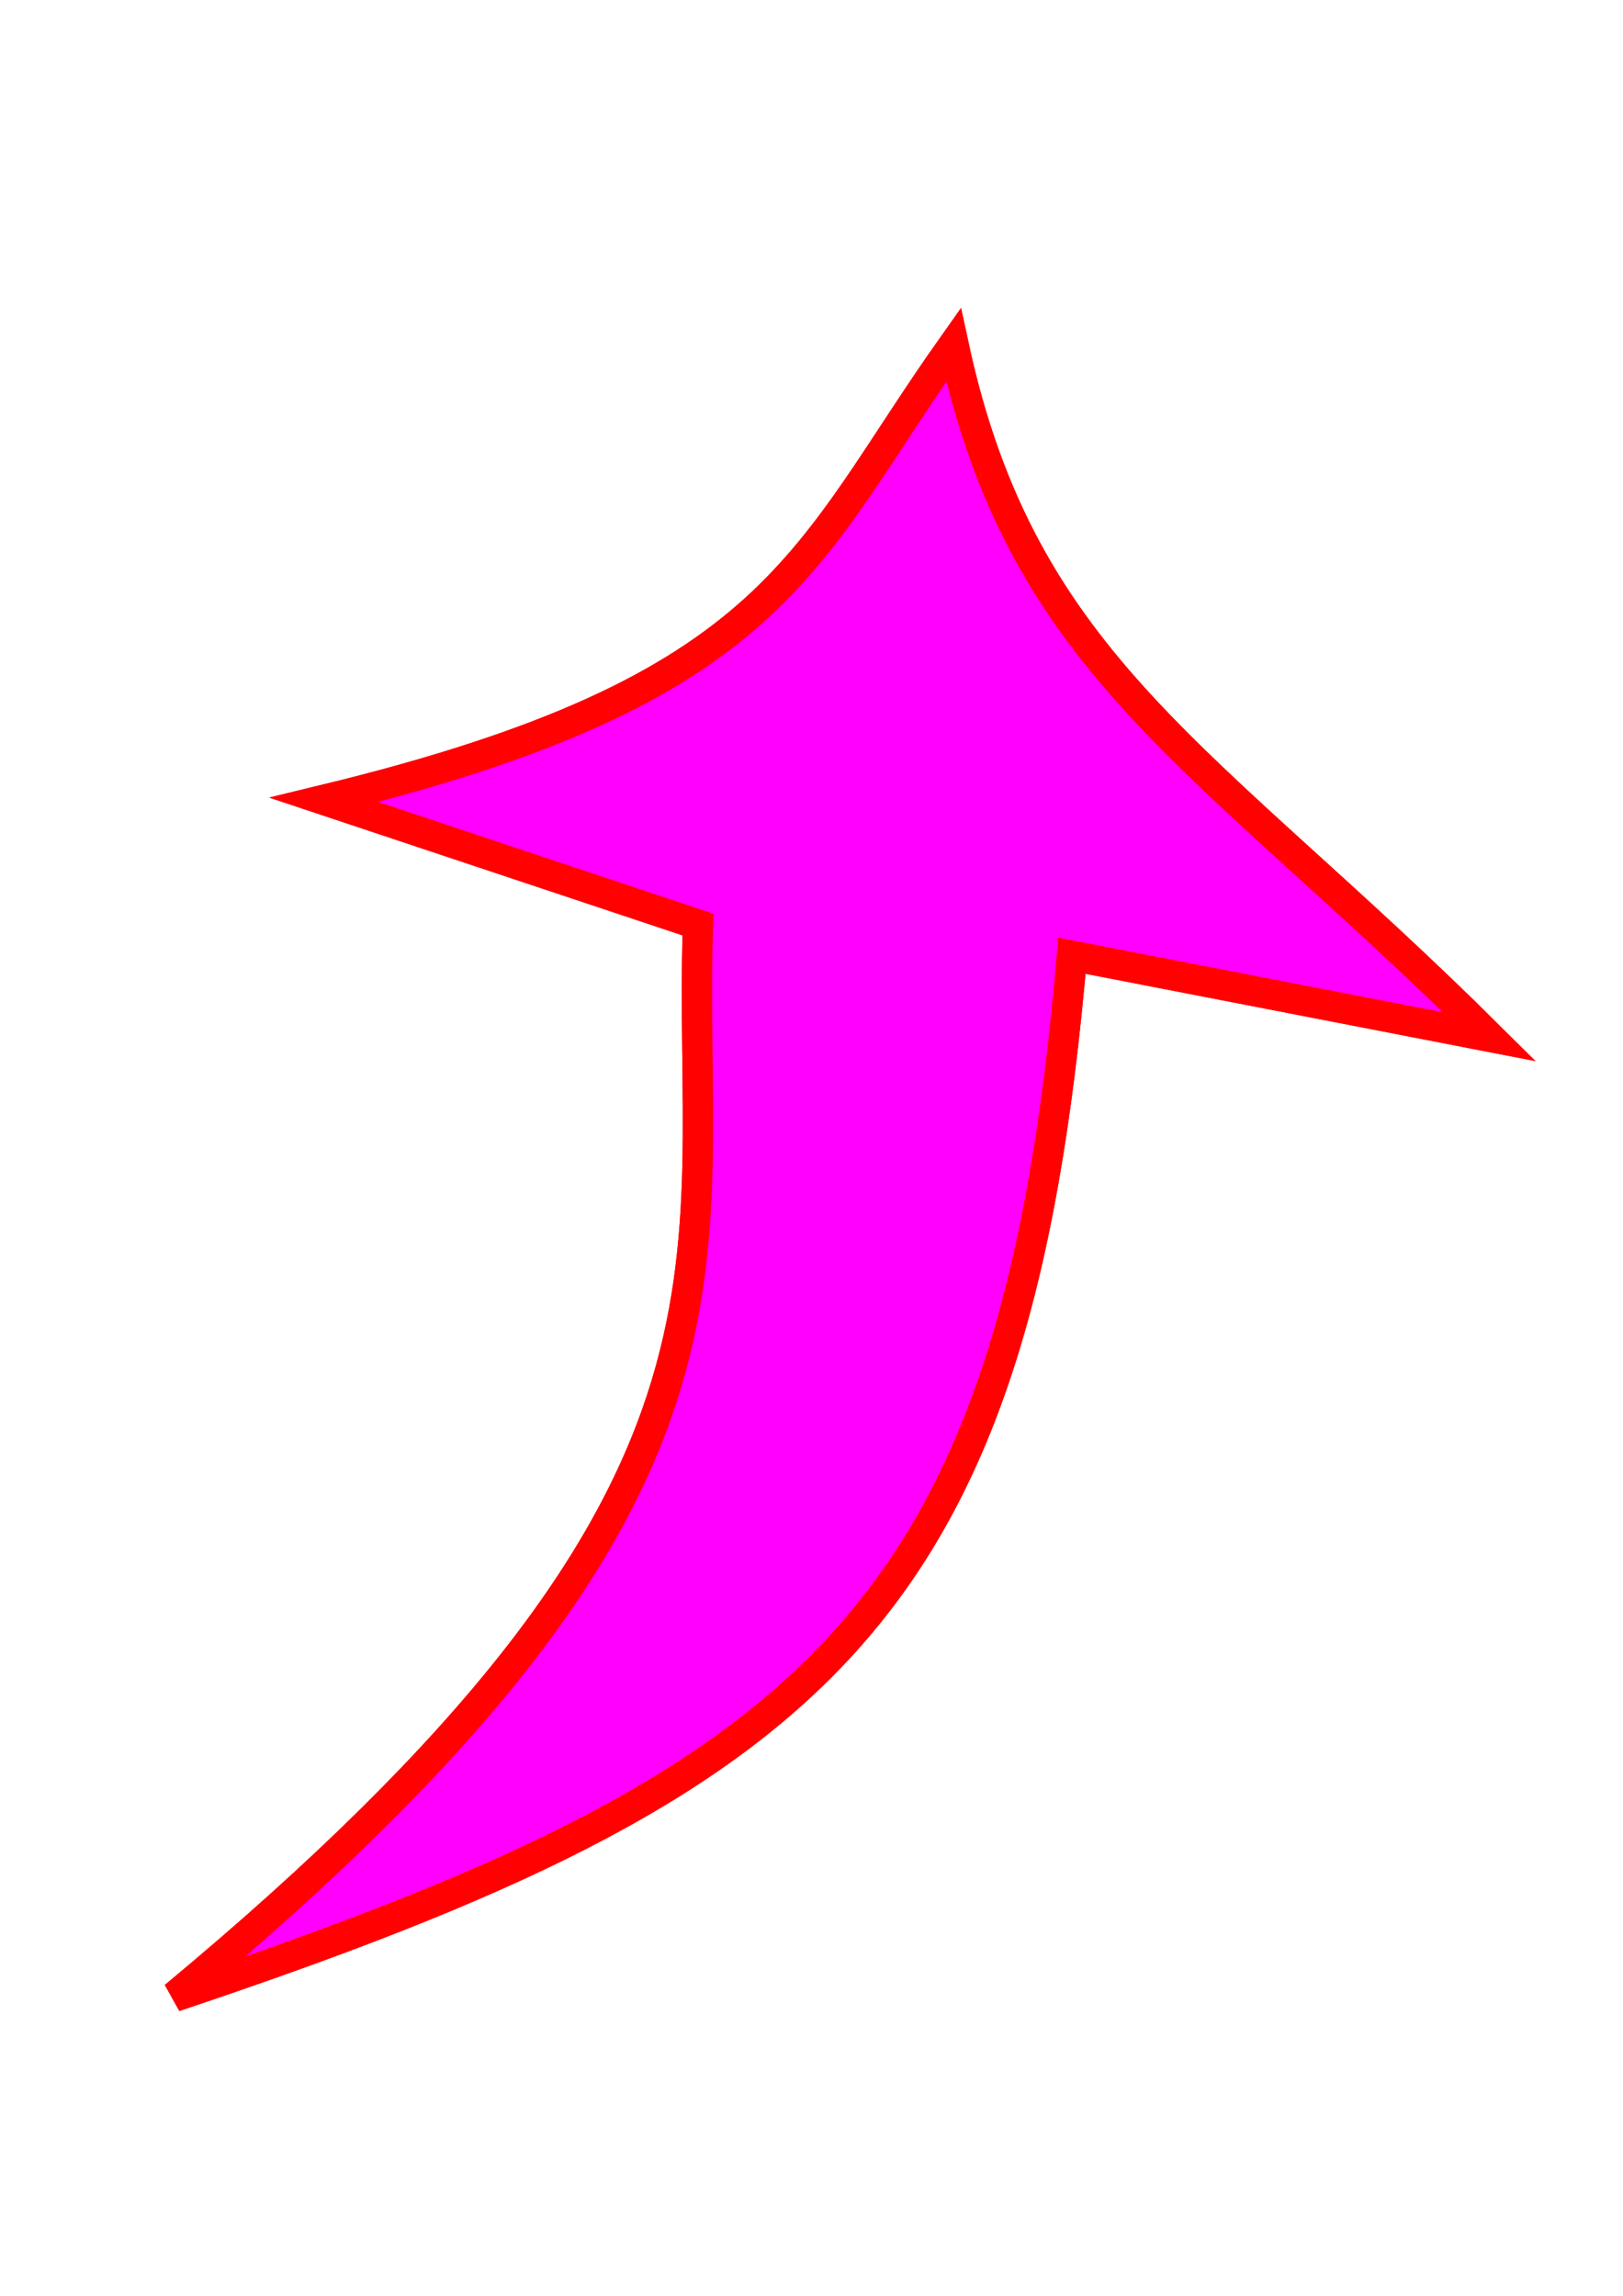 <?xml version="1.0" encoding="UTF-8" standalone="no"?>
<!-- Created with Inkscape (http://www.inkscape.org/) -->
<svg
   xmlns:dc="http://purl.org/dc/elements/1.1/"
   xmlns:cc="http://creativecommons.org/ns#"
   xmlns:rdf="http://www.w3.org/1999/02/22-rdf-syntax-ns#"
   xmlns:svg="http://www.w3.org/2000/svg"
   xmlns="http://www.w3.org/2000/svg"
   xmlns:sodipodi="http://sodipodi.sourceforge.net/DTD/sodipodi-0.dtd"
   xmlns:inkscape="http://www.inkscape.org/namespaces/inkscape"
   width="744.094"
   height="1052.362"
   id="svg2"
   sodipodi:version="0.32"
   inkscape:version="0.46"
   sodipodi:docname="arrow.svg"
   inkscape:output_extension="org.inkscape.output.svg.inkscape"
   inkscape:export-filename="/home/kblaszcz/FasticView/templates/dirs/images/arrow.png"
   inkscape:export-xdpi="9.06532"
   inkscape:export-ydpi="9.06532">
  <defs
     id="defs4">
    <inkscape:perspective
       sodipodi:type="inkscape:persp3d"
       inkscape:vp_x="0 : 526.18109 : 1"
       inkscape:vp_y="0 : 1000 : 0"
       inkscape:vp_z="744.09448 : 526.18109 : 1"
       inkscape:persp3d-origin="372.04724 : 350.78739 : 1"
       id="perspective10" />
    <filter
       inkscape:collect="always"
       id="filter4157"
       x="-0.26"
       width="1.519"
       y="-0.208"
       height="1.415">
      <feGaussianBlur
         inkscape:collect="always"
         stdDeviation="66.721"
         id="feGaussianBlur4159" />
    </filter>
  </defs>
  <sodipodi:namedview
     id="base"
     pagecolor="#000000"
     bordercolor="#666666"
     borderopacity="1.0"
     gridtolerance="10000"
     guidetolerance="10"
     objecttolerance="10"
     inkscape:pageopacity="1"
     inkscape:pageshadow="2"
     inkscape:zoom="1"
     inkscape:cx="61.994121"
     inkscape:cy="519.27049"
     inkscape:document-units="px"
     inkscape:current-layer="layer1"
     showgrid="false"
     inkscape:window-width="1329"
     inkscape:window-height="987"
     inkscape:window-x="197"
     inkscape:window-y="25" />
  <g
     inkscape:label="Layer 1"
     inkscape:groupmode="layer"
     id="layer1">
    <path
       style="fill:#ff0000;fill-opacity:1;fill-rule:evenodd;stroke:#ff0101;stroke-width:13.9;stroke-linecap:butt;stroke-linejoin:miter;stroke-miterlimit:4;stroke-dasharray:none;stroke-opacity:1;filter:url(#filter4157)"
       d="M 320,423.791 L 148.571,366.648 C 358.439,315.786 368.21,255.293 437.143,158.076 C 468.979,306.259 553.007,346.154 682.857,475.219 L 491.429,438.076 C 465.457,741.077 374.721,816.554 80,915.219 C 360.394,682.302 314.897,582.358 320,423.791 z"
       id="path3167"
       sodipodi:nodetypes="ccccccc" />
    <path
       style="fill:#ff00ff;fill-opacity:1;fill-rule:evenodd;stroke:#ff0101;stroke-width:13.9;stroke-linecap:butt;stroke-linejoin:miter;stroke-miterlimit:4;stroke-dasharray:none;stroke-opacity:1"
       d="M 320,423.791 L 148.571,366.648 C 358.439,315.786 368.21,255.293 437.143,158.076 C 468.979,306.259 553.007,346.154 682.857,475.219 L 491.429,438.076 C 465.457,741.077 374.721,816.554 80,915.219 C 360.394,682.302 314.897,582.358 320,423.791 z"
       id="path2385"
       sodipodi:nodetypes="ccccccc"
       inkscape:export-xdpi="9.06532"
       inkscape:export-ydpi="9.06532" />
  </g>
</svg>
